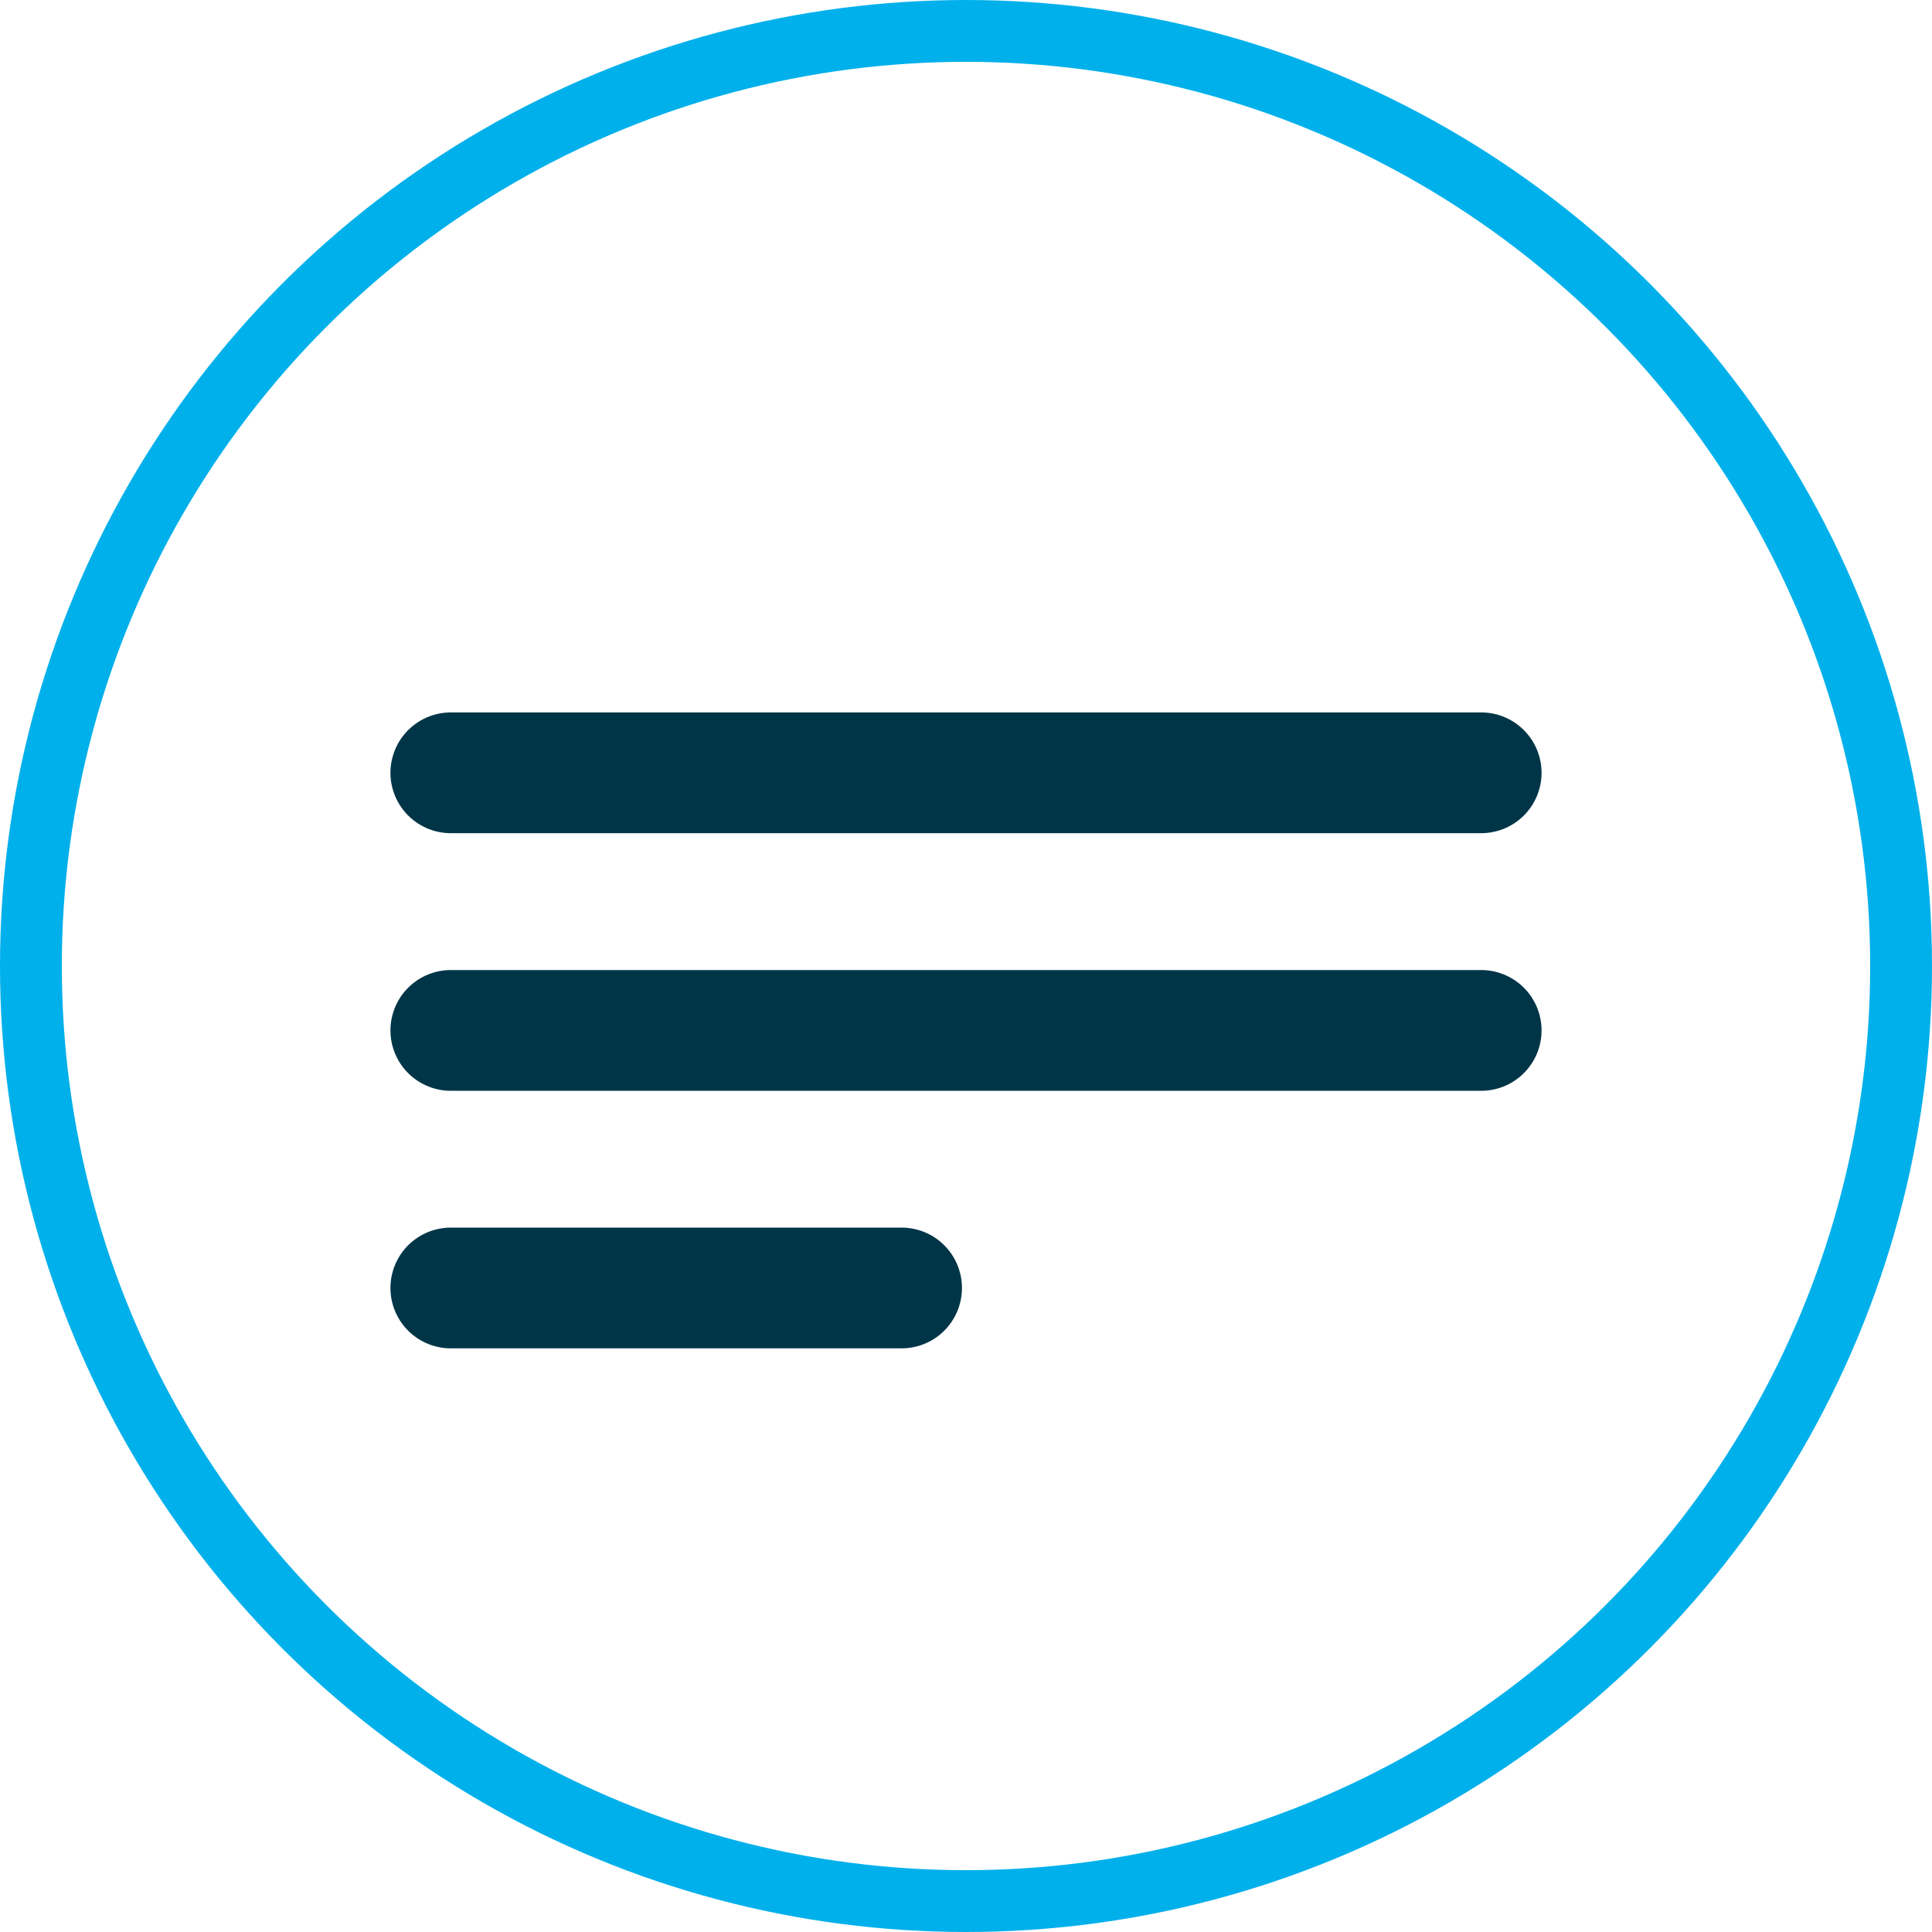 <svg width="32" height="32" viewBox="0 0 32 32" fill="none" xmlns="http://www.w3.org/2000/svg">
<path d="M24.533 12.8H7.467" stroke="#003548" stroke-width="2" stroke-linecap="round"/>
<path d="M24.533 17.067H7.467" stroke="#003548" stroke-width="2" stroke-linecap="round"/>
<path d="M14.933 21.333H7.467" stroke="#003548" stroke-width="2" stroke-linecap="round"/>
<circle cx="16" cy="16" r="15.488" stroke="#00B0EB" stroke-width="1.024"/>
</svg>
